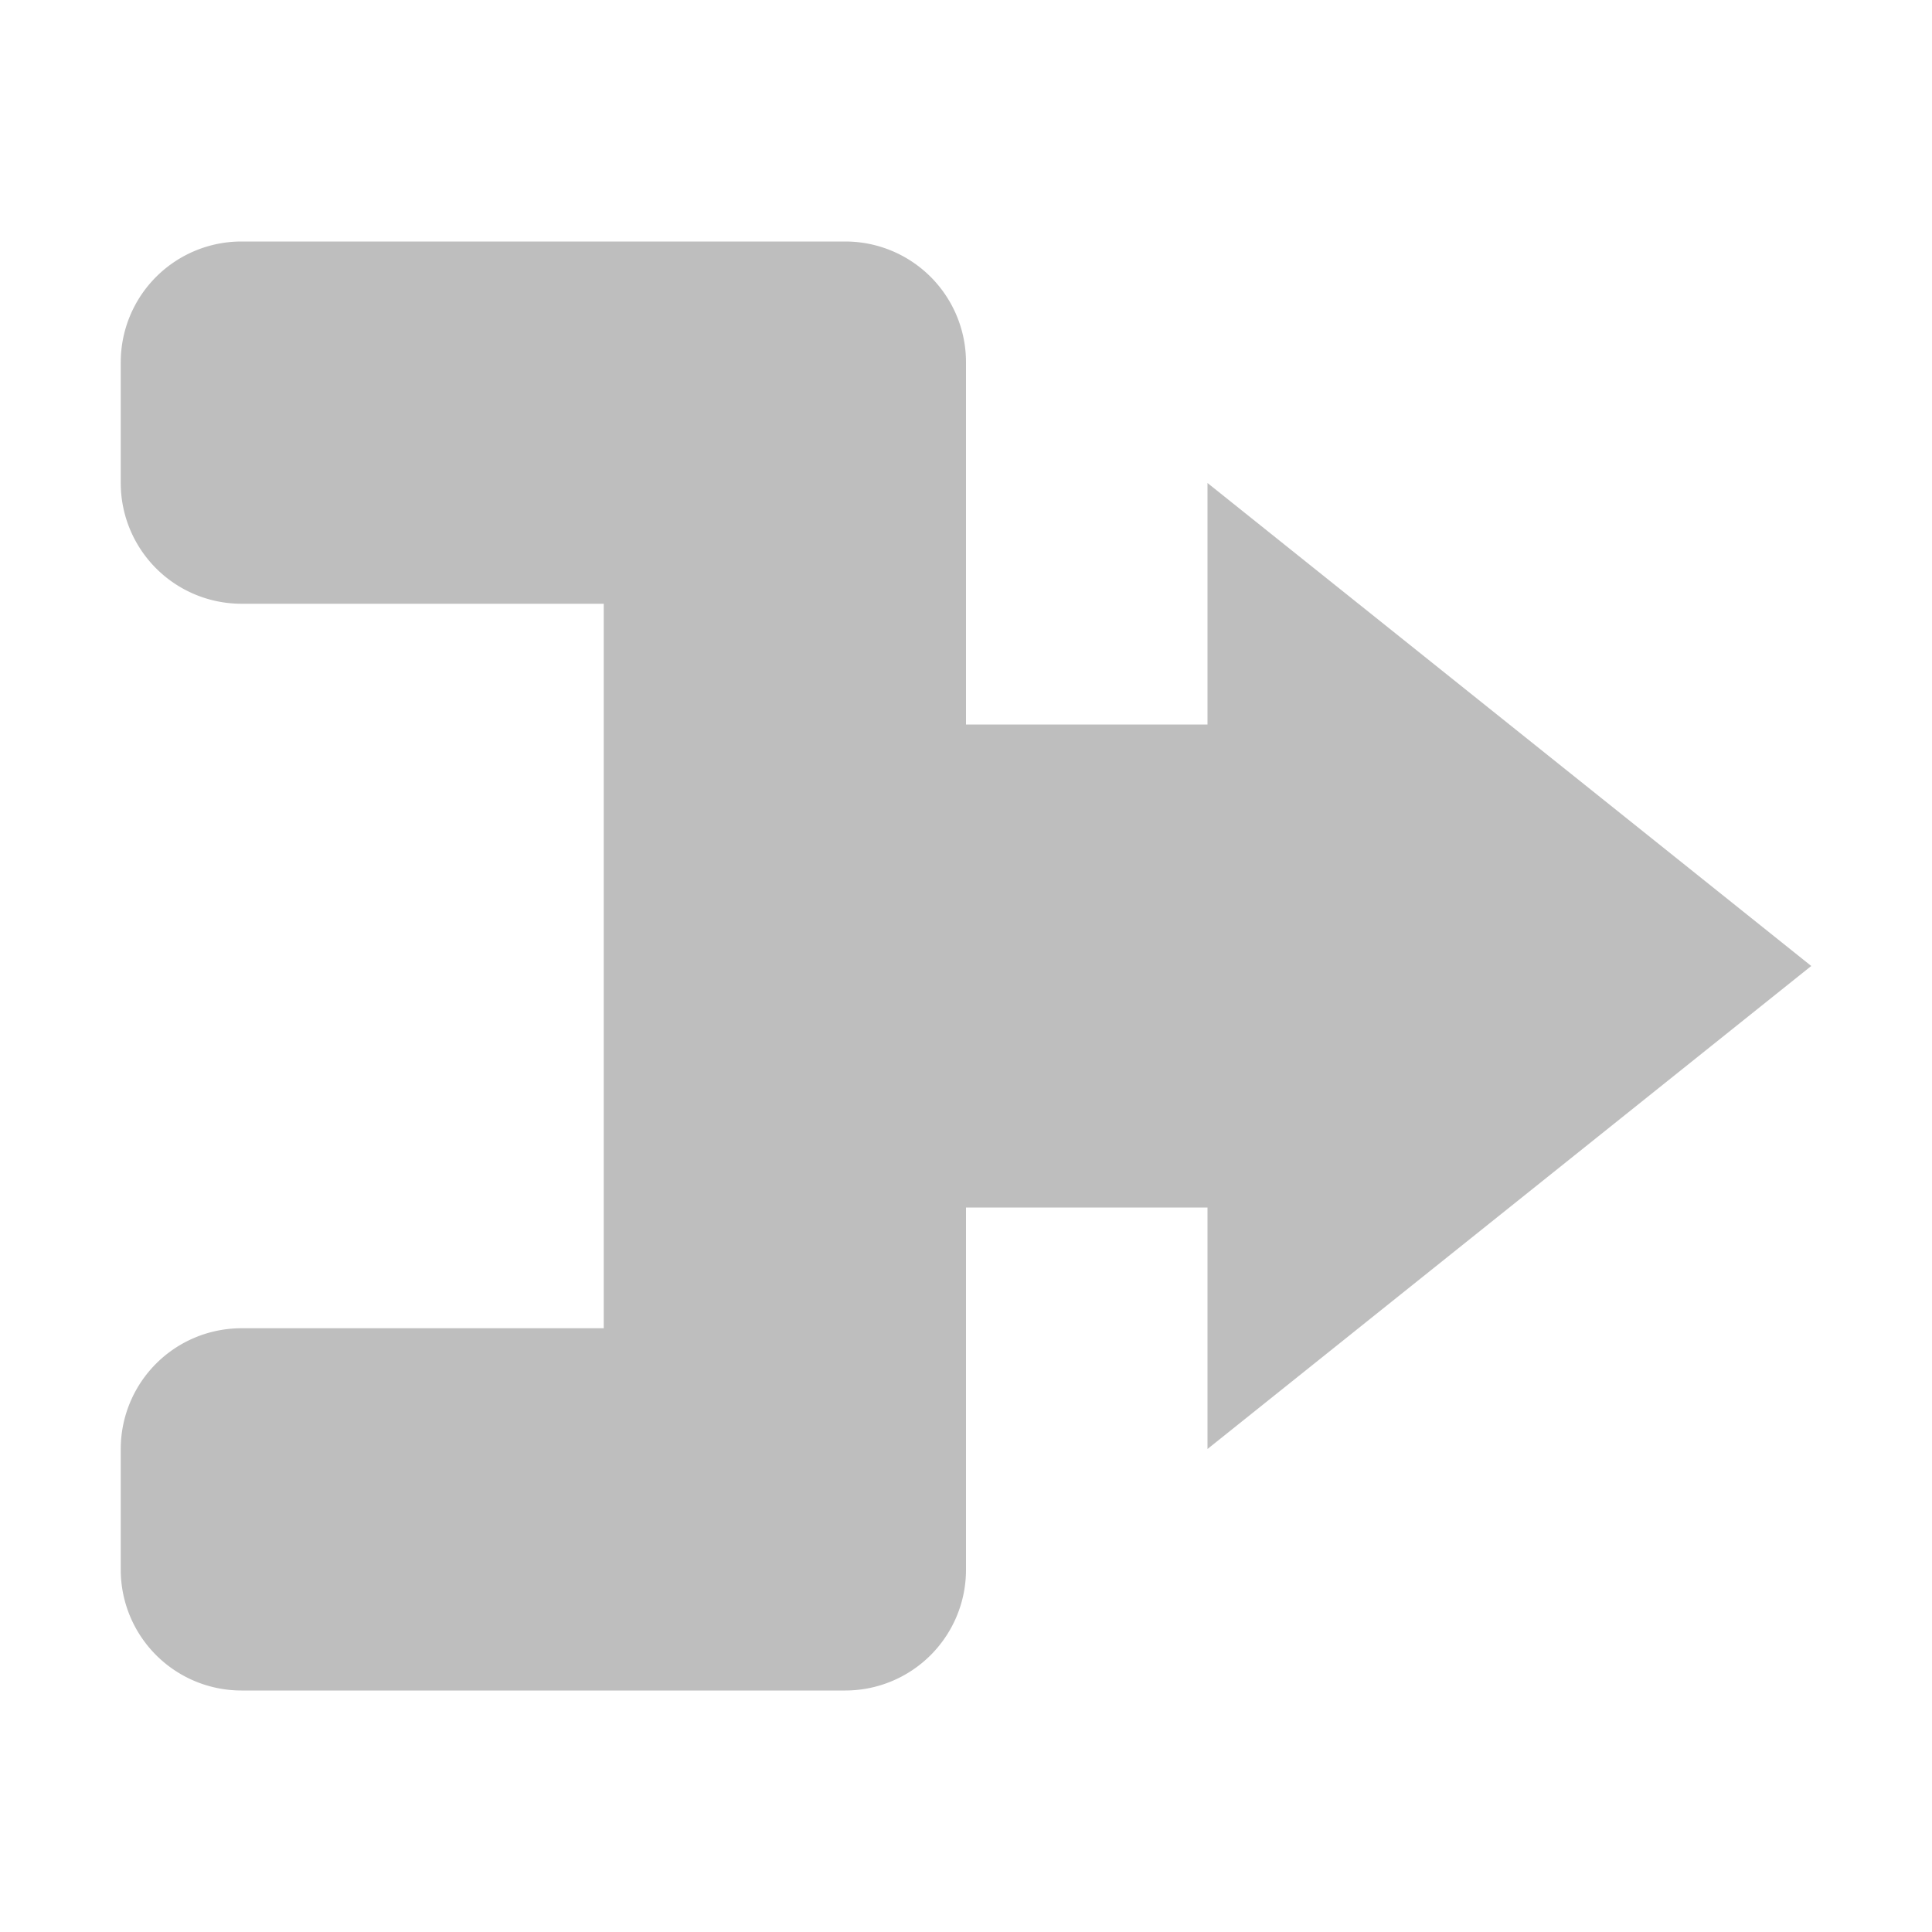 <svg height="16" viewBox="0 0 16 16" width="16" xmlns="http://www.w3.org/2000/svg"><path d="m2 2a1 1 0 0 0 -1 1v1a1 1 0 0 0 1 1h3v6h-3a1 1 0 0 0 -1 1v1a1 1 0 0 0 1 1h5a1 1 0 0 0 1-1v-3h2v2l5-4-5-4v2h-2v-3a1 1 0 0 0 -1-1z" fill="#bebebe"/></svg>